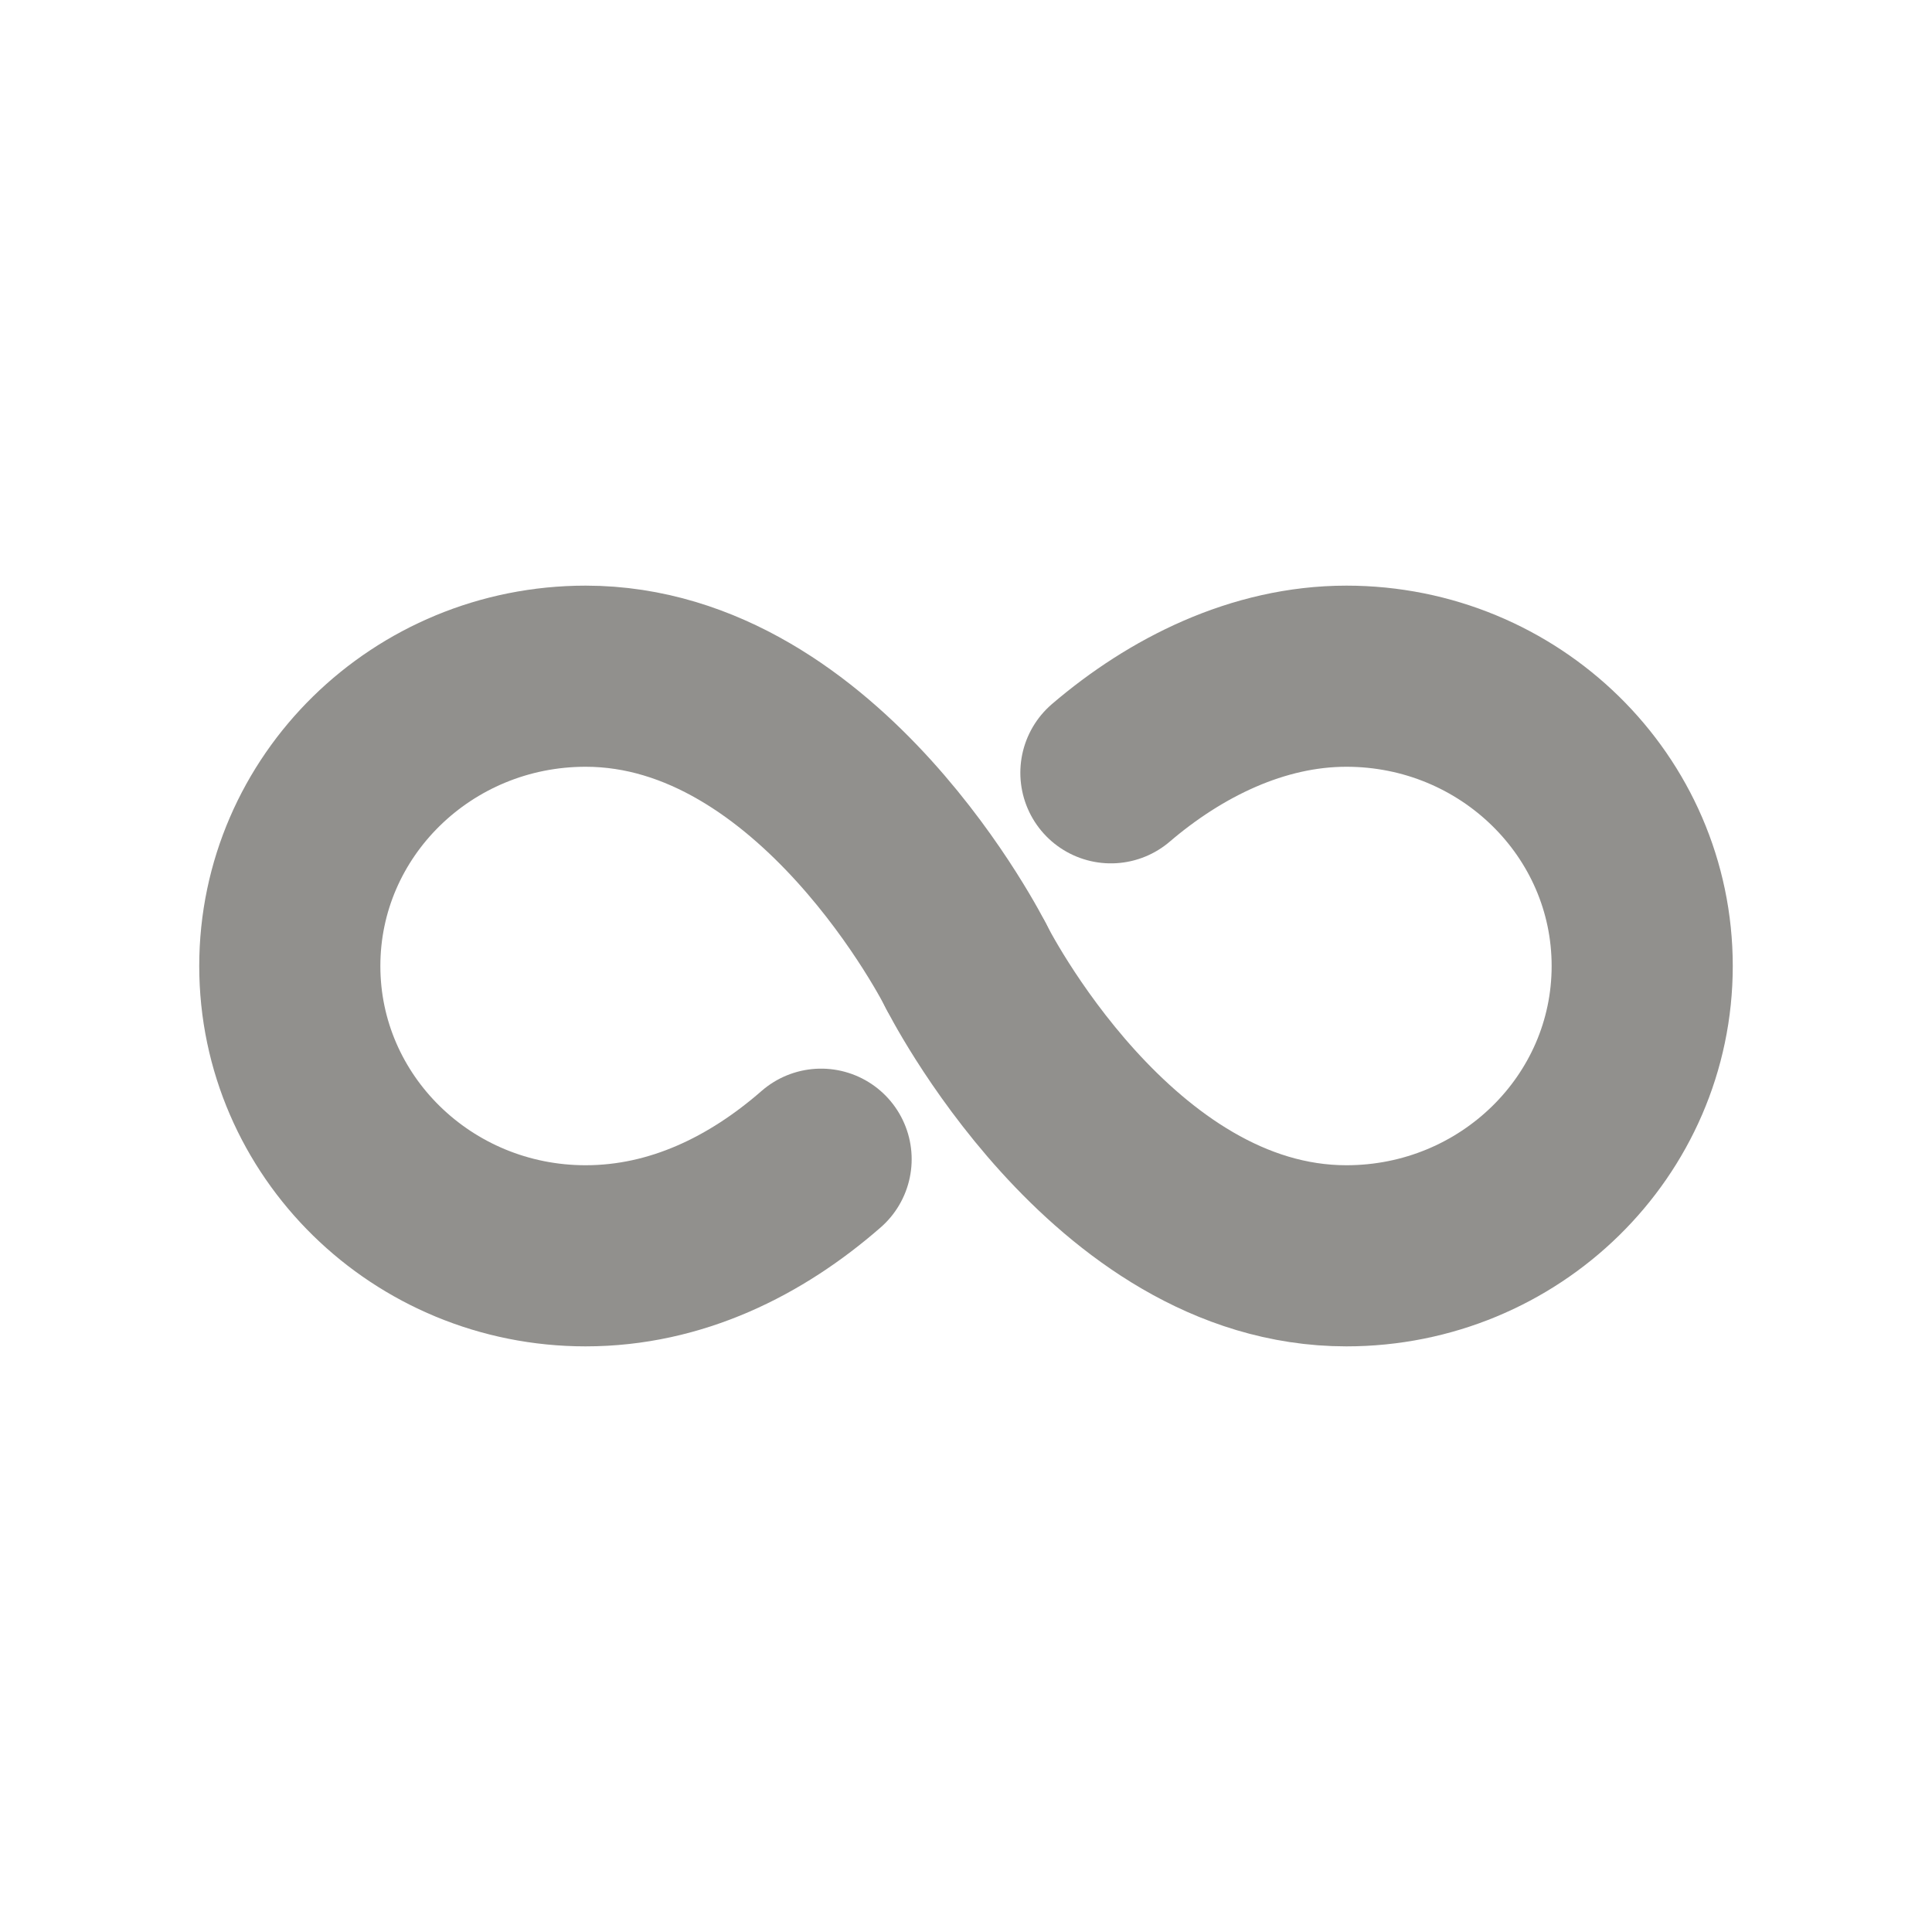 <!-- Generated by IcoMoon.io -->
<svg version="1.1" xmlns="http://www.w3.org/2000/svg" width="40" height="40" viewBox="0 0 40 40">
<title>io-infinite</title>
<path fill="none" stroke-linejoin="miter" stroke-linecap="round" stroke-miterlimit="10" stroke-width="3.75" stroke="#91908d" d="M20 20s-3-6-7.875-6c-3.383 0-6.125 2.688-6.125 6s2.742 6 6.125 6c1.875 0 3.528-0.824 4.875-2"></path>
<path fill="none" stroke-linejoin="miter" stroke-linecap="round" stroke-miterlimit="10" stroke-width="3.75" stroke="#91908d" d="M20 20s3 6 7.875 6c3.383 0 6.125-2.687 6.125-6s-2.742-6-6.125-6c-1.836 0-3.541 0.859-4.875 2"></path>
</svg>
